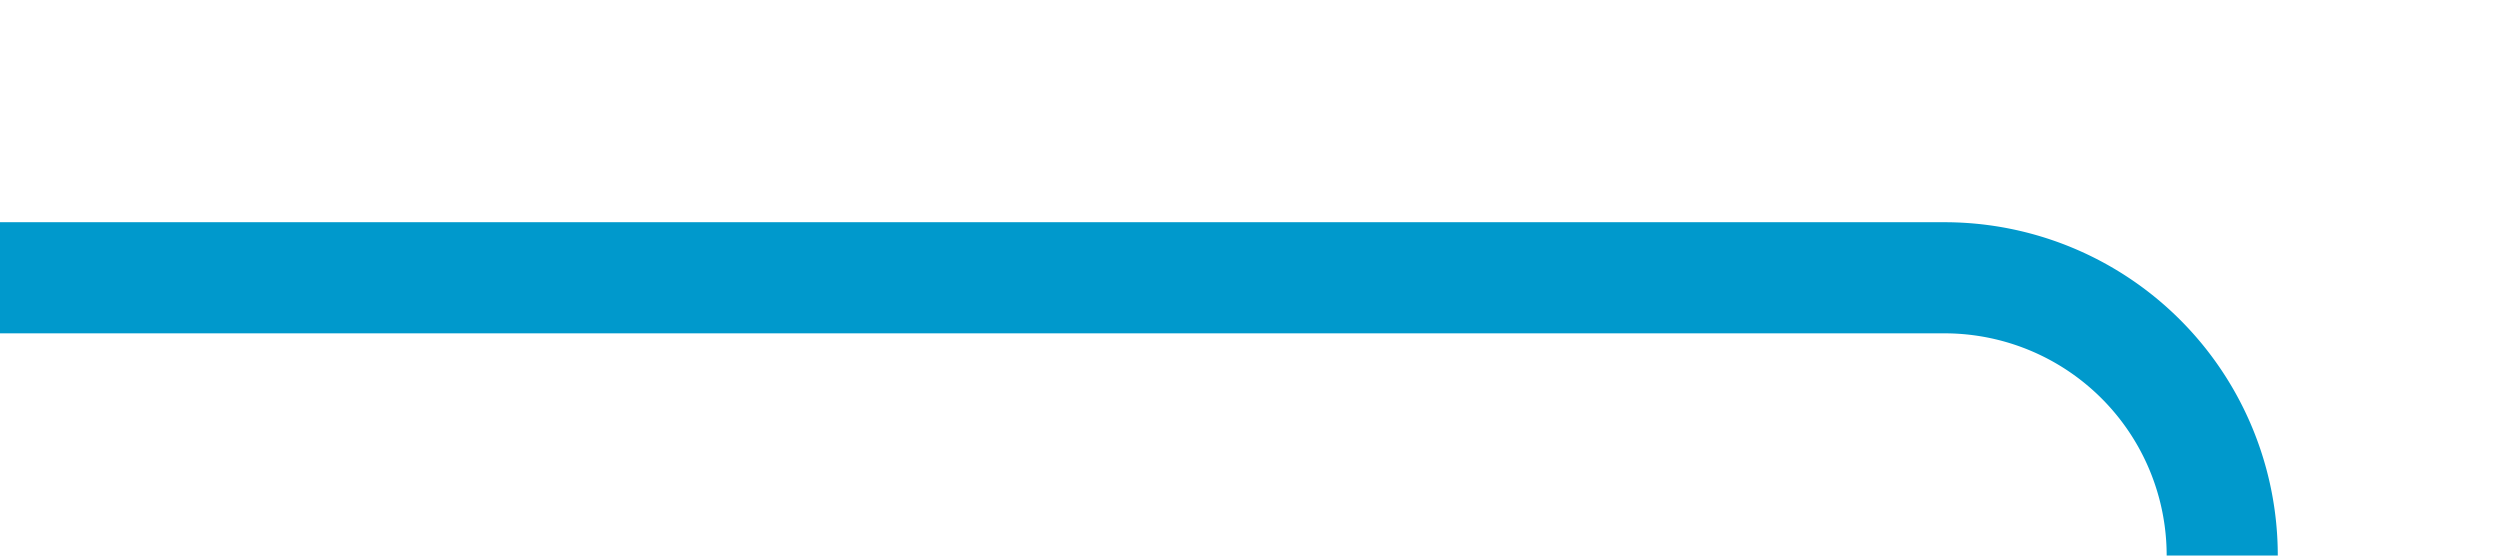 ﻿<?xml version="1.0" encoding="utf-8"?>
<svg version="1.1" xmlns:xlink="http://www.w3.org/1999/xlink" width="45px" height="10px" preserveAspectRatio="xMinYMid meet" viewBox="858 253  45 8" xmlns="http://www.w3.org/2000/svg">
  <path d="M 858 257  L 893 257  A 5 5 0 0 1 898 262 L 898 541  A 5 5 0 0 0 903 546 L 937 546  " stroke-width="2" stroke="#0099cc" fill="none" />
  <path d="M 936 553.6  L 943 546  L 936 538.4  L 936 553.6  Z " fill-rule="nonzero" fill="#0099cc" stroke="none" />
</svg>